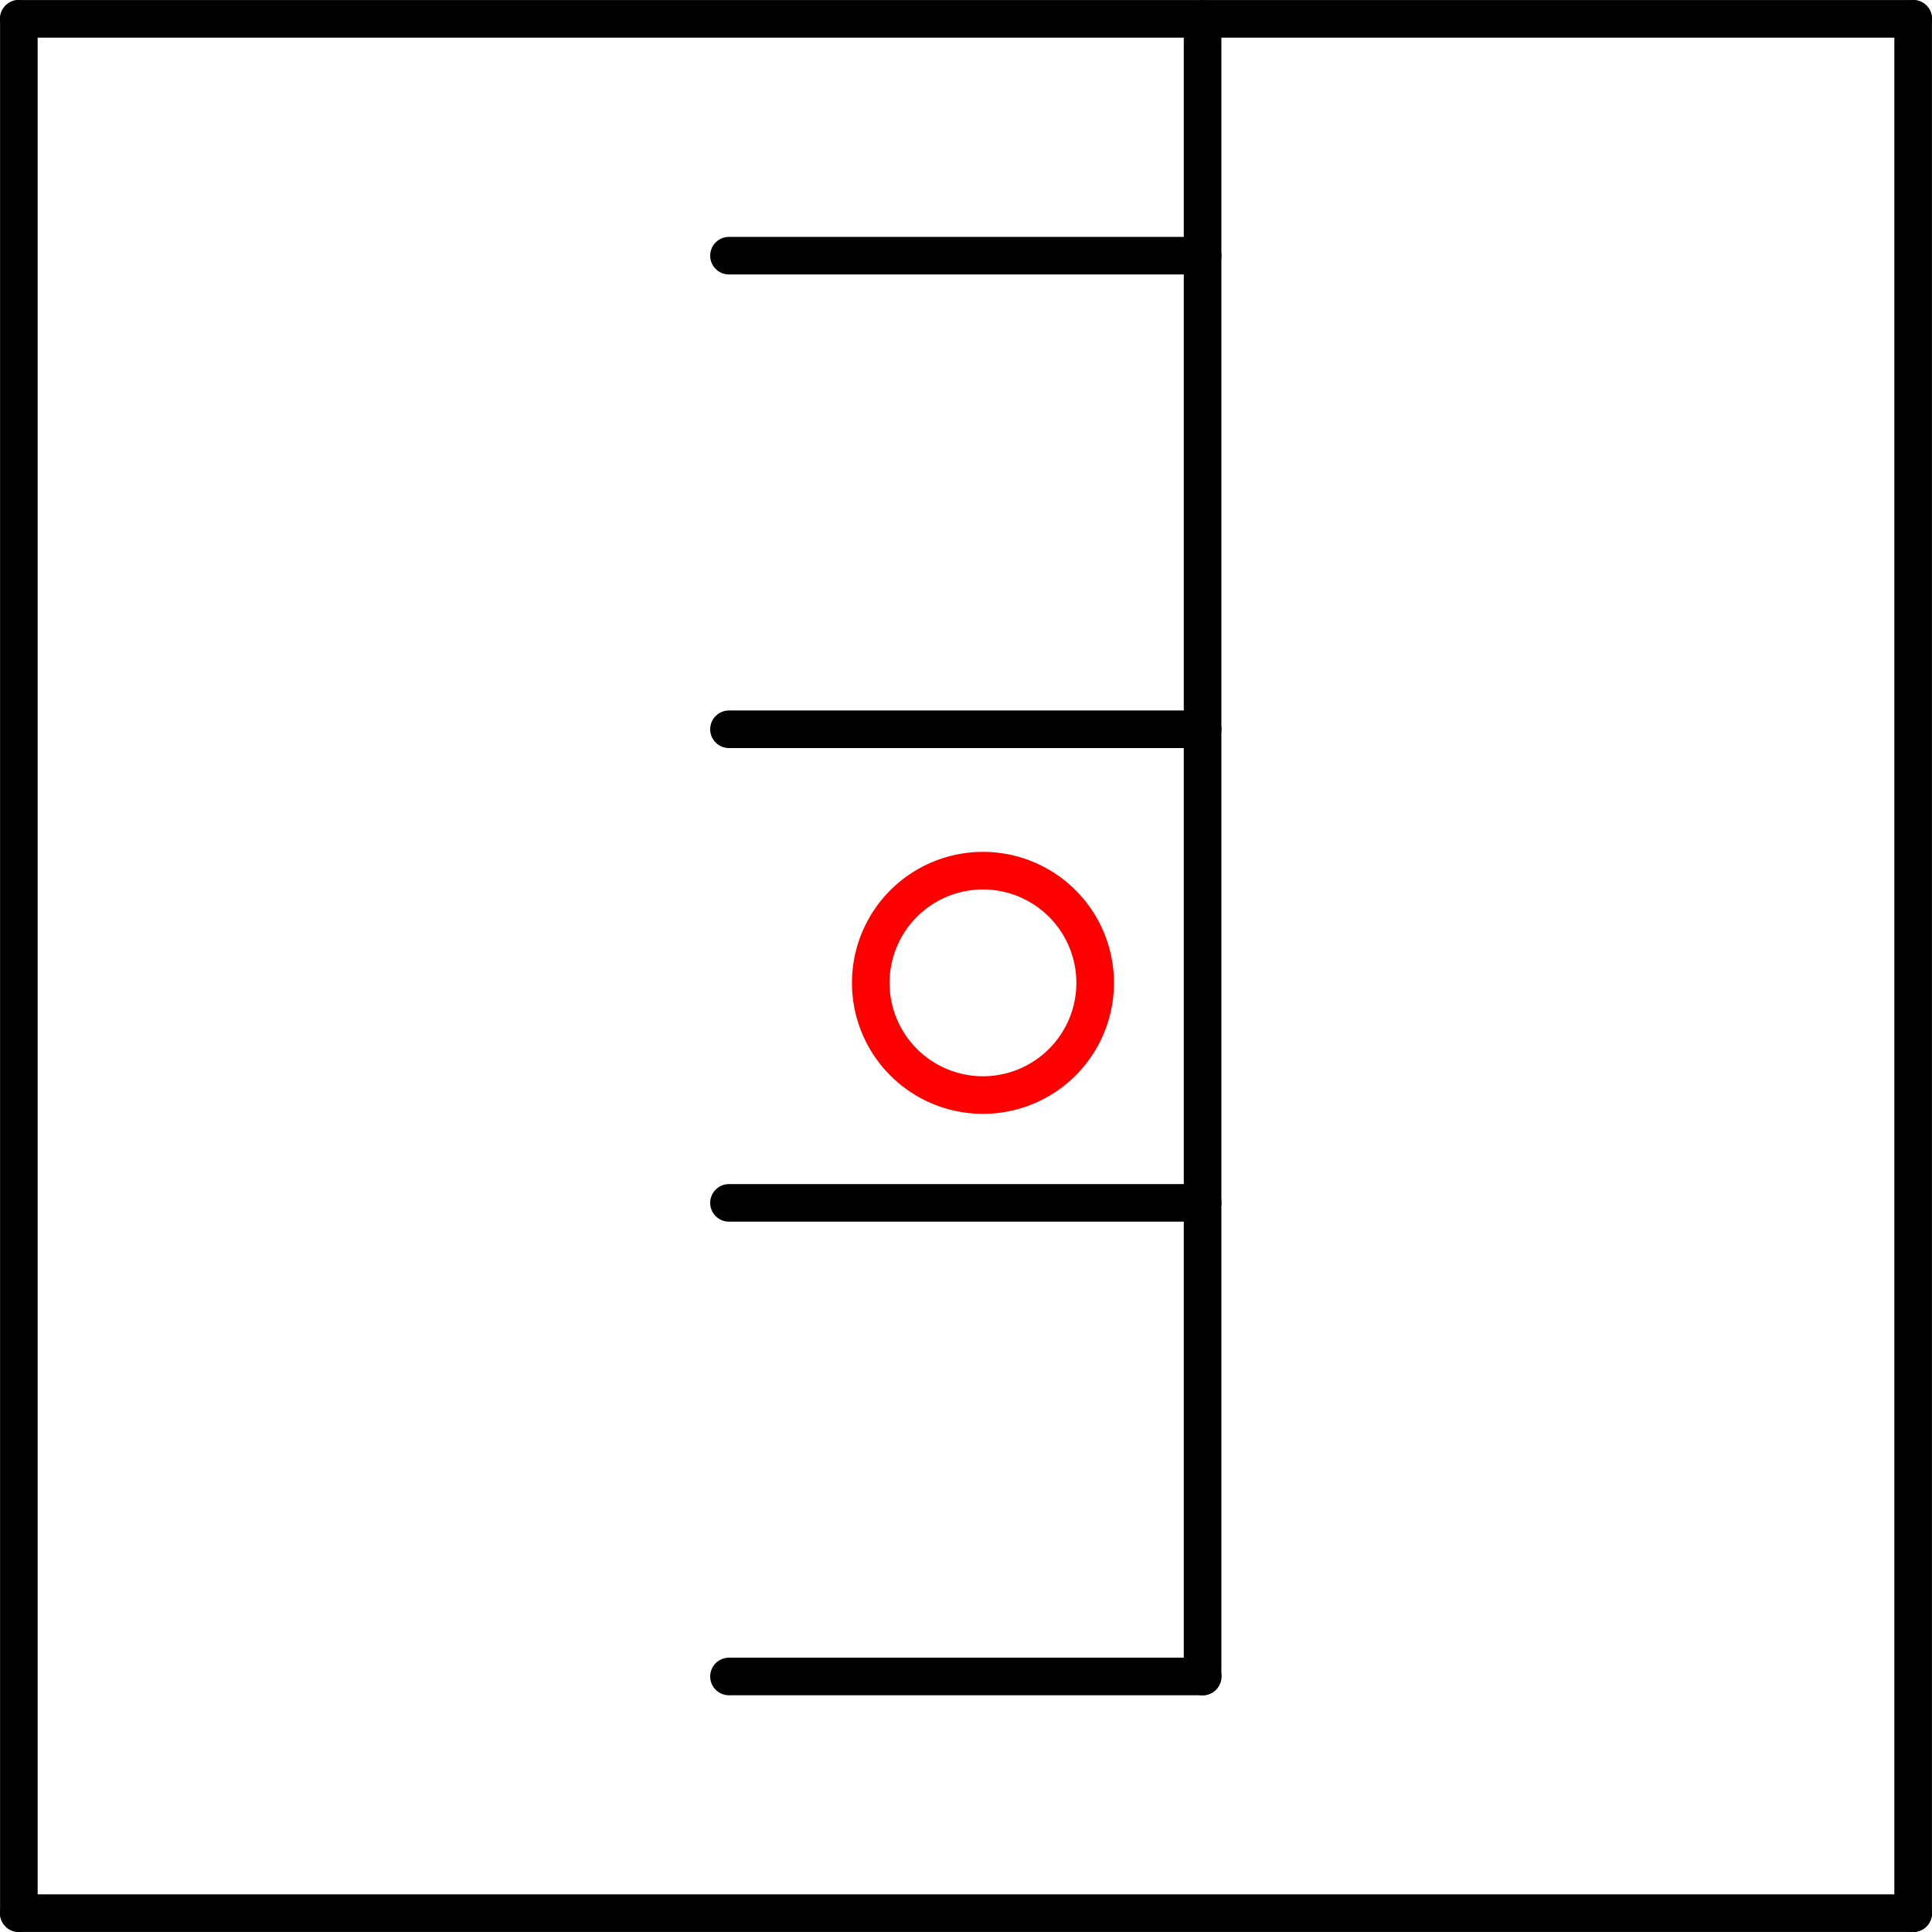 <?xml version="1.0" encoding="UTF-8" standalone="no"?>
<!DOCTYPE svg PUBLIC "-//W3C//DTD SVG 1.1//EN" "http://www.w3.org/Graphics/SVG/1.1/DTD/svg11.dtd">
<!-- Generated by Microsoft Visio, SVG Export PF006A_Origo.svg Page-1 -->
<svg xmlns="http://www.w3.org/2000/svg" xmlns:xlink="http://www.w3.org/1999/xlink" xmlns:ev="http://www.w3.org/2001/xml-events"
		width="1.606in" height="1.606in" viewBox="0 0 115.636 115.636" xml:space="preserve" color-interpolation-filters="sRGB"
		class="st3">
	<title>PF006A</title>

	<style type="text/css">
	<![CDATA[
		.st1 {fill:none;stroke:#ff0000;stroke-linecap:round;stroke-linejoin:round;stroke-width:2.25}
		.st2 {stroke:#000000;stroke-linecap:round;stroke-linejoin:round;stroke-width:2.25}
		.st3 {fill:none;fill-rule:evenodd;font-size:12px;overflow:visible;stroke-linecap:square;stroke-miterlimit:3}
	]]>
	</style>

	<g>
		<title>Page-1</title>
		<g id="shape1557-1" transform="translate(52.118,-50.093)">
			<title>Circle</title>
			<path d="M0 108.92 A6.713 6.713 0 0 1 13.43 108.92 A6.713 6.713 0 0 1 0 108.92 Z" class="st1"/>
		</g>
		<g id="shape1636-3" transform="translate(1.125,-114.511)">
			<title>Sheet.1636</title>
			<path d="M0 115.64 L113.39 115.64" class="st2"/>
		</g>
		<g id="shape1637-6" transform="translate(230.147,1.125) rotate(90)">
			<title>Sheet.1637</title>
			<path d="M0 115.64 L113.39 115.64" class="st2"/>
		</g>
		<g id="shape1638-9" transform="translate(114.511,230.147) rotate(180)">
			<title>Sheet.1638</title>
			<path d="M0 115.64 L113.39 115.64" class="st2"/>
		</g>
		<g id="shape1639-12" transform="translate(-114.511,114.511) rotate(-90)">
			<title>Sheet.1639</title>
			<path d="M0 115.64 L113.39 115.64" class="st2"/>
		</g>
		<g id="shape1640-15" transform="translate(187.618,1.133) rotate(90)">
			<title>Sheet.1640</title>
			<path d="M0 115.64 L99.21 115.64" class="st2"/>
		</g>
		<g id="shape1641-18" transform="translate(71.982,215.982) rotate(180)">
			<title>Sheet.1641</title>
			<path d="M0 115.64 L28.35 115.64" class="st2"/>
		</g>
		<g id="shape1642-21" transform="translate(71.982,187.635) rotate(180)">
			<title>Sheet.1642</title>
			<path d="M0 115.64 L28.35 115.64" class="st2"/>
		</g>
		<g id="shape1643-24" transform="translate(71.982,159.289) rotate(180)">
			<title>Sheet.1643</title>
			<path d="M0 115.64 L28.35 115.64" class="st2"/>
		</g>
		<g id="shape1644-27" transform="translate(71.982,130.943) rotate(180)">
			<title>Sheet.1644</title>
			<path d="M0 115.64 L28.35 115.64" class="st2"/>
		</g>
	</g>
</svg>
